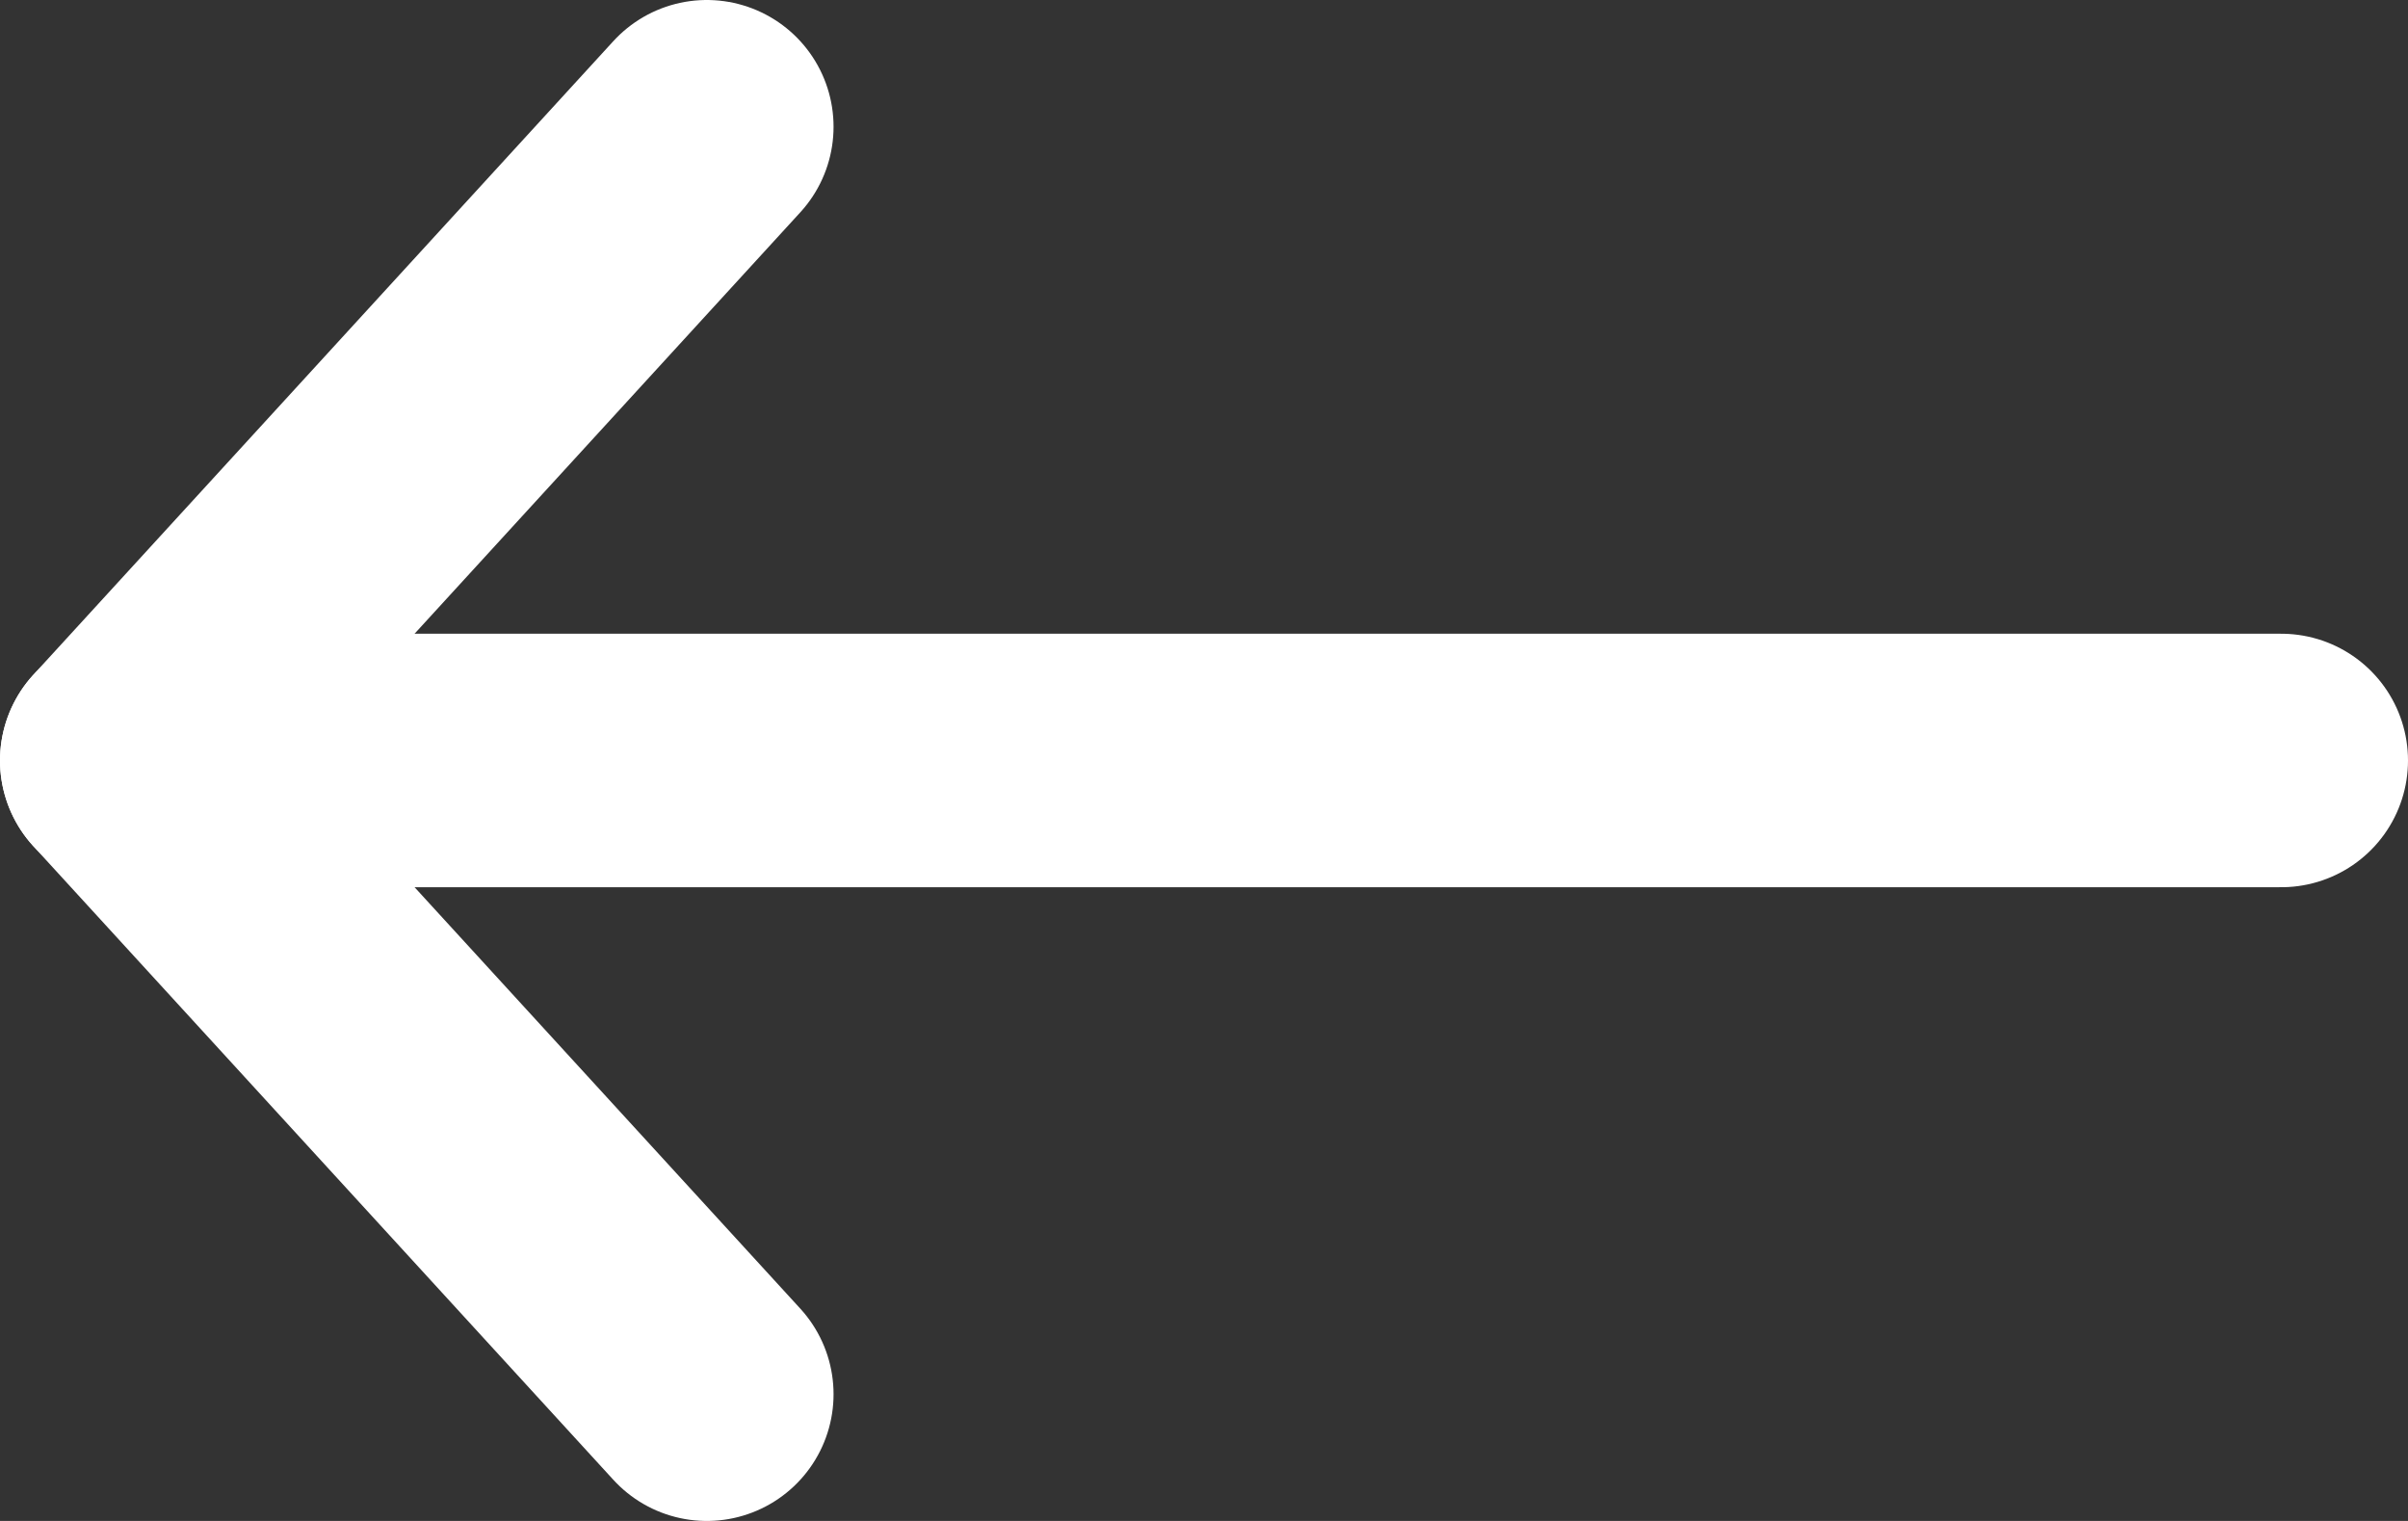<svg width="19" height="12" viewBox="0 0 19 12" fill="none" xmlns="http://www.w3.org/2000/svg">
<rect x="0" y="0" width="19" height="12" fill="#333333" stroke="none"/>
<path d="M18 6L1 6" stroke="white" stroke-width="2" stroke-linecap="round" stroke-linejoin="round"/>
<path d="M5.577 1L1 6L5.577 11" stroke="white" stroke-width="2" stroke-linecap="round" stroke-linejoin="round"/>
</svg>
